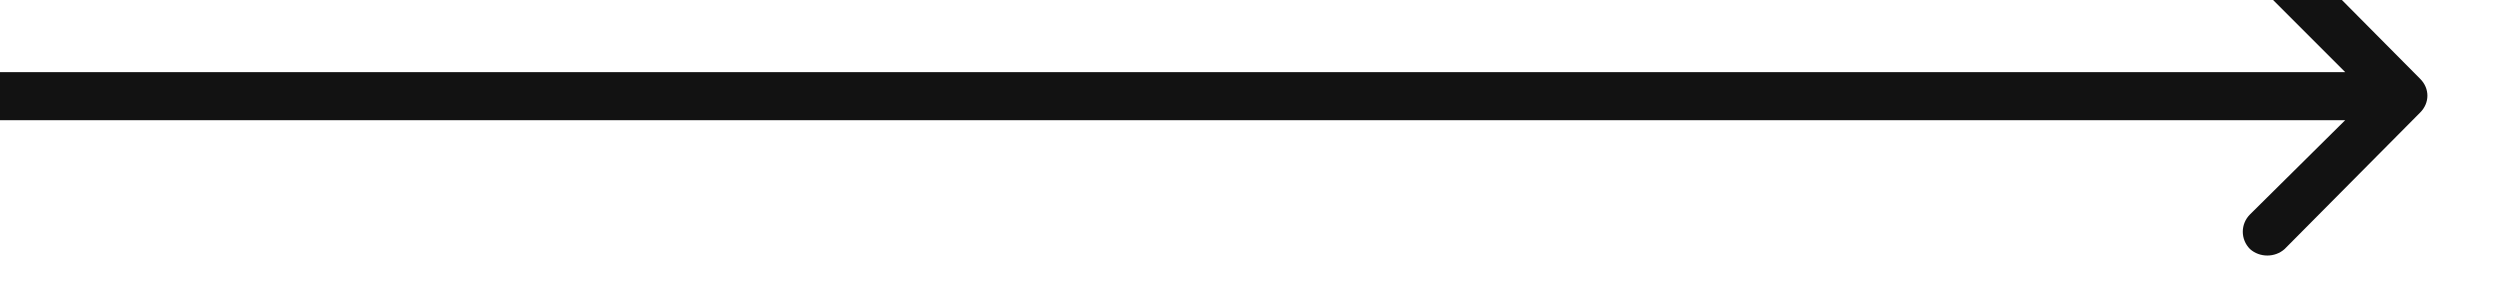 <svg width="26" height="3" viewBox="0 0 26 3" fill="none" xmlns="http://www.w3.org/2000/svg" xmlns:xlink="http://www.w3.org/1999/xlink">
	<desc>
			Created with Pixso.
	</desc>
	<defs/>
	<path id="Arrow 9" d="M24.39 0.75L23.4 -0.24C23.3 -0.34 23.3 -0.5 23.4 -0.6C23.5 -0.69 23.66 -0.69 23.76 -0.6L25.17 0.82C25.27 0.92 25.27 1.07 25.17 1.17L23.76 2.59C23.66 2.68 23.5 2.68 23.4 2.59C23.3 2.49 23.3 2.33 23.4 2.23L24.39 1.25L0 1.25L0 0.75L24.39 0.75Z" fill="#121212" fill-opacity="1" fill-rule="evenodd"/>
</svg>
